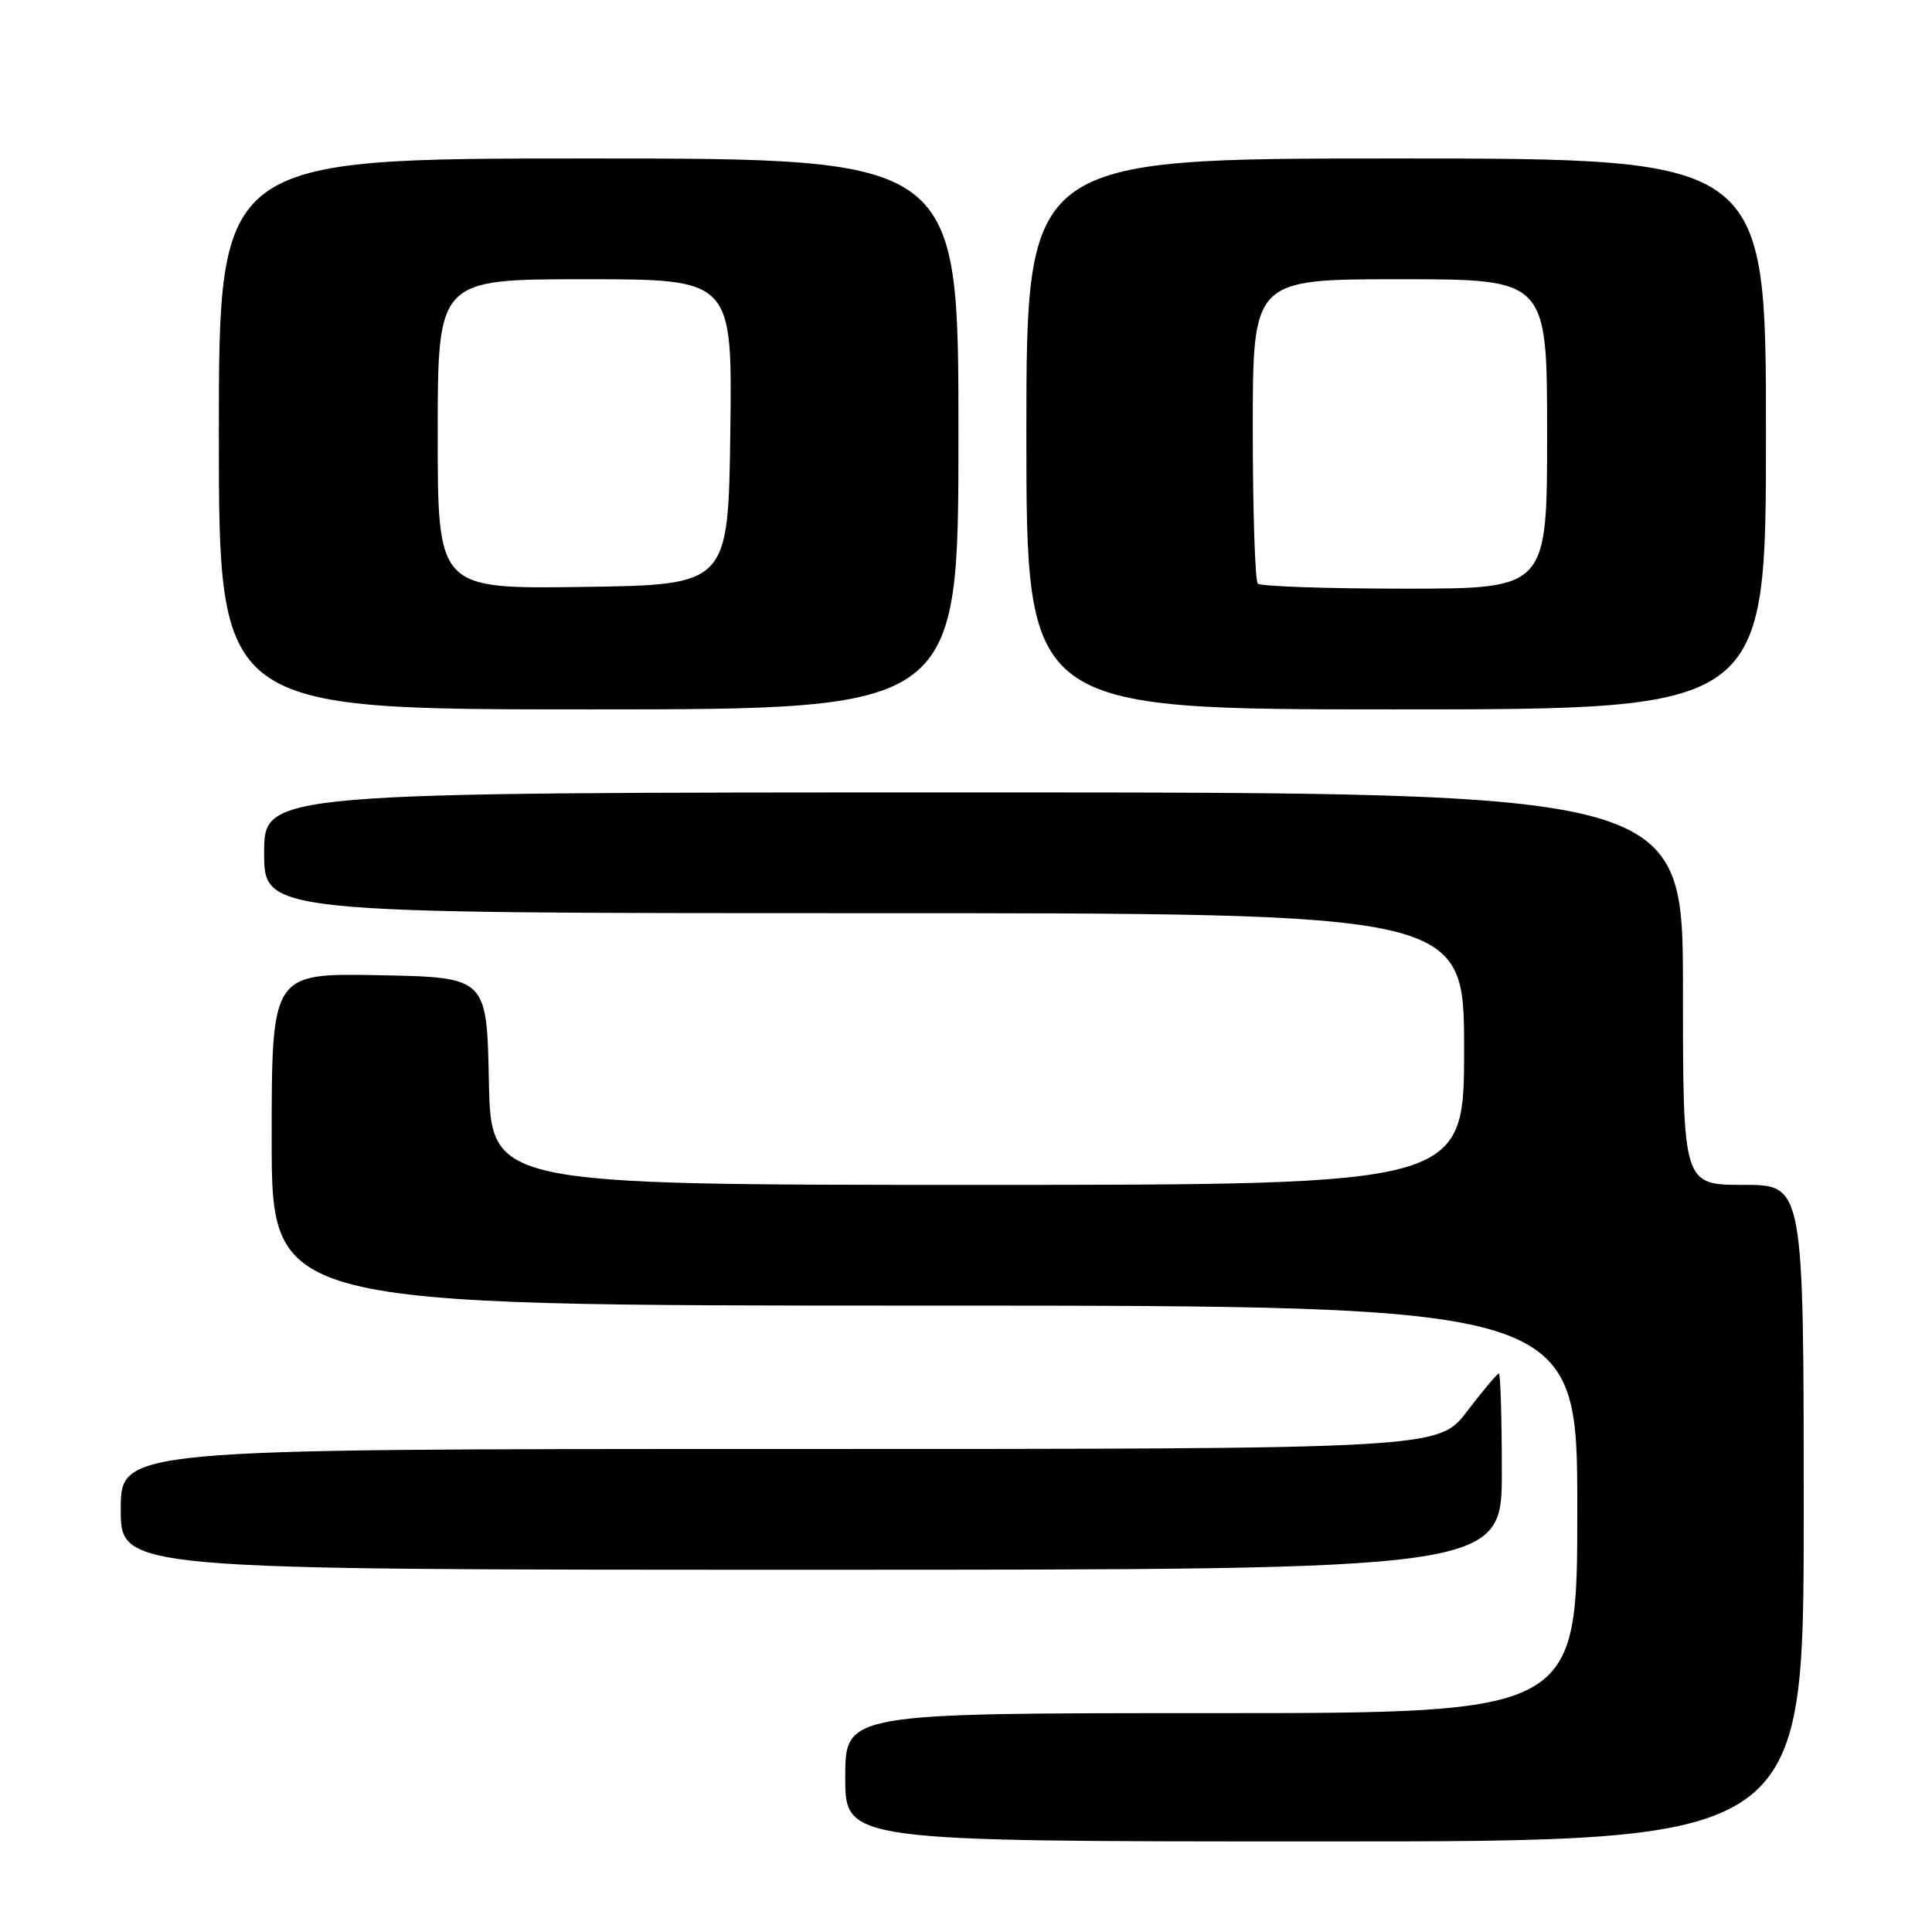 <?xml version="1.0" encoding="UTF-8" standalone="no"?>
<!DOCTYPE svg PUBLIC "-//W3C//DTD SVG 1.1//EN" "http://www.w3.org/Graphics/SVG/1.1/DTD/svg11.dtd" >
<svg xmlns="http://www.w3.org/2000/svg" xmlns:xlink="http://www.w3.org/1999/xlink" version="1.1" viewBox="0 0 256 256">
 <g >
 <path fill="currentColor"
d=" M 239.00 200.50 C 239.00 157.00 239.00 157.00 231.00 157.00 C 223.00 157.00 223.00 157.00 223.00 131.00 C 223.00 105.00 223.00 105.00 129.00 105.00 C 35.00 105.00 35.00 105.00 35.00 113.00 C 35.00 121.00 35.00 121.00 114.50 121.00 C 194.00 121.00 194.00 121.00 194.00 139.00 C 194.00 157.00 194.00 157.00 129.53 157.00 C 65.06 157.00 65.06 157.00 64.78 143.25 C 64.50 129.50 64.50 129.50 50.25 129.22 C 36.00 128.95 36.00 128.95 36.00 150.97 C 36.00 173.00 36.00 173.00 122.50 173.00 C 209.00 173.00 209.00 173.00 209.00 200.00 C 209.00 227.00 209.00 227.00 160.50 227.00 C 112.00 227.00 112.00 227.00 112.00 235.50 C 112.00 244.00 112.00 244.00 175.50 244.00 C 239.00 244.00 239.00 244.00 239.00 200.50 Z  M 199.00 195.00 C 199.00 187.85 198.82 182.00 198.61 182.00 C 198.39 182.00 196.50 184.25 194.40 187.00 C 190.59 192.00 190.59 192.00 103.29 192.00 C 16.00 192.00 16.00 192.00 16.00 200.00 C 16.00 208.00 16.00 208.00 107.50 208.00 C 199.00 208.00 199.00 208.00 199.00 195.00 Z  M 127.00 57.50 C 127.00 21.00 127.00 21.00 78.00 21.00 C 29.00 21.00 29.00 21.00 29.00 57.50 C 29.00 94.00 29.00 94.00 78.00 94.00 C 127.00 94.00 127.00 94.00 127.00 57.50 Z  M 234.00 57.50 C 234.00 21.00 234.00 21.00 185.00 21.00 C 136.00 21.00 136.00 21.00 136.00 57.50 C 136.00 94.00 136.00 94.00 185.00 94.00 C 234.00 94.00 234.00 94.00 234.00 57.50 Z  M 58.00 57.52 C 58.00 37.00 58.00 37.00 77.52 37.00 C 97.04 37.00 97.04 37.00 96.77 57.25 C 96.50 77.50 96.50 77.50 77.25 77.77 C 58.00 78.04 58.00 78.04 58.00 57.52 Z  M 166.67 77.33 C 166.30 76.97 166.00 67.74 166.00 56.83 C 166.00 37.00 166.00 37.00 185.50 37.00 C 205.00 37.00 205.00 37.00 205.00 57.50 C 205.00 78.00 205.00 78.00 186.17 78.00 C 175.81 78.00 167.03 77.70 166.67 77.33 Z "/>
</g>
</svg>